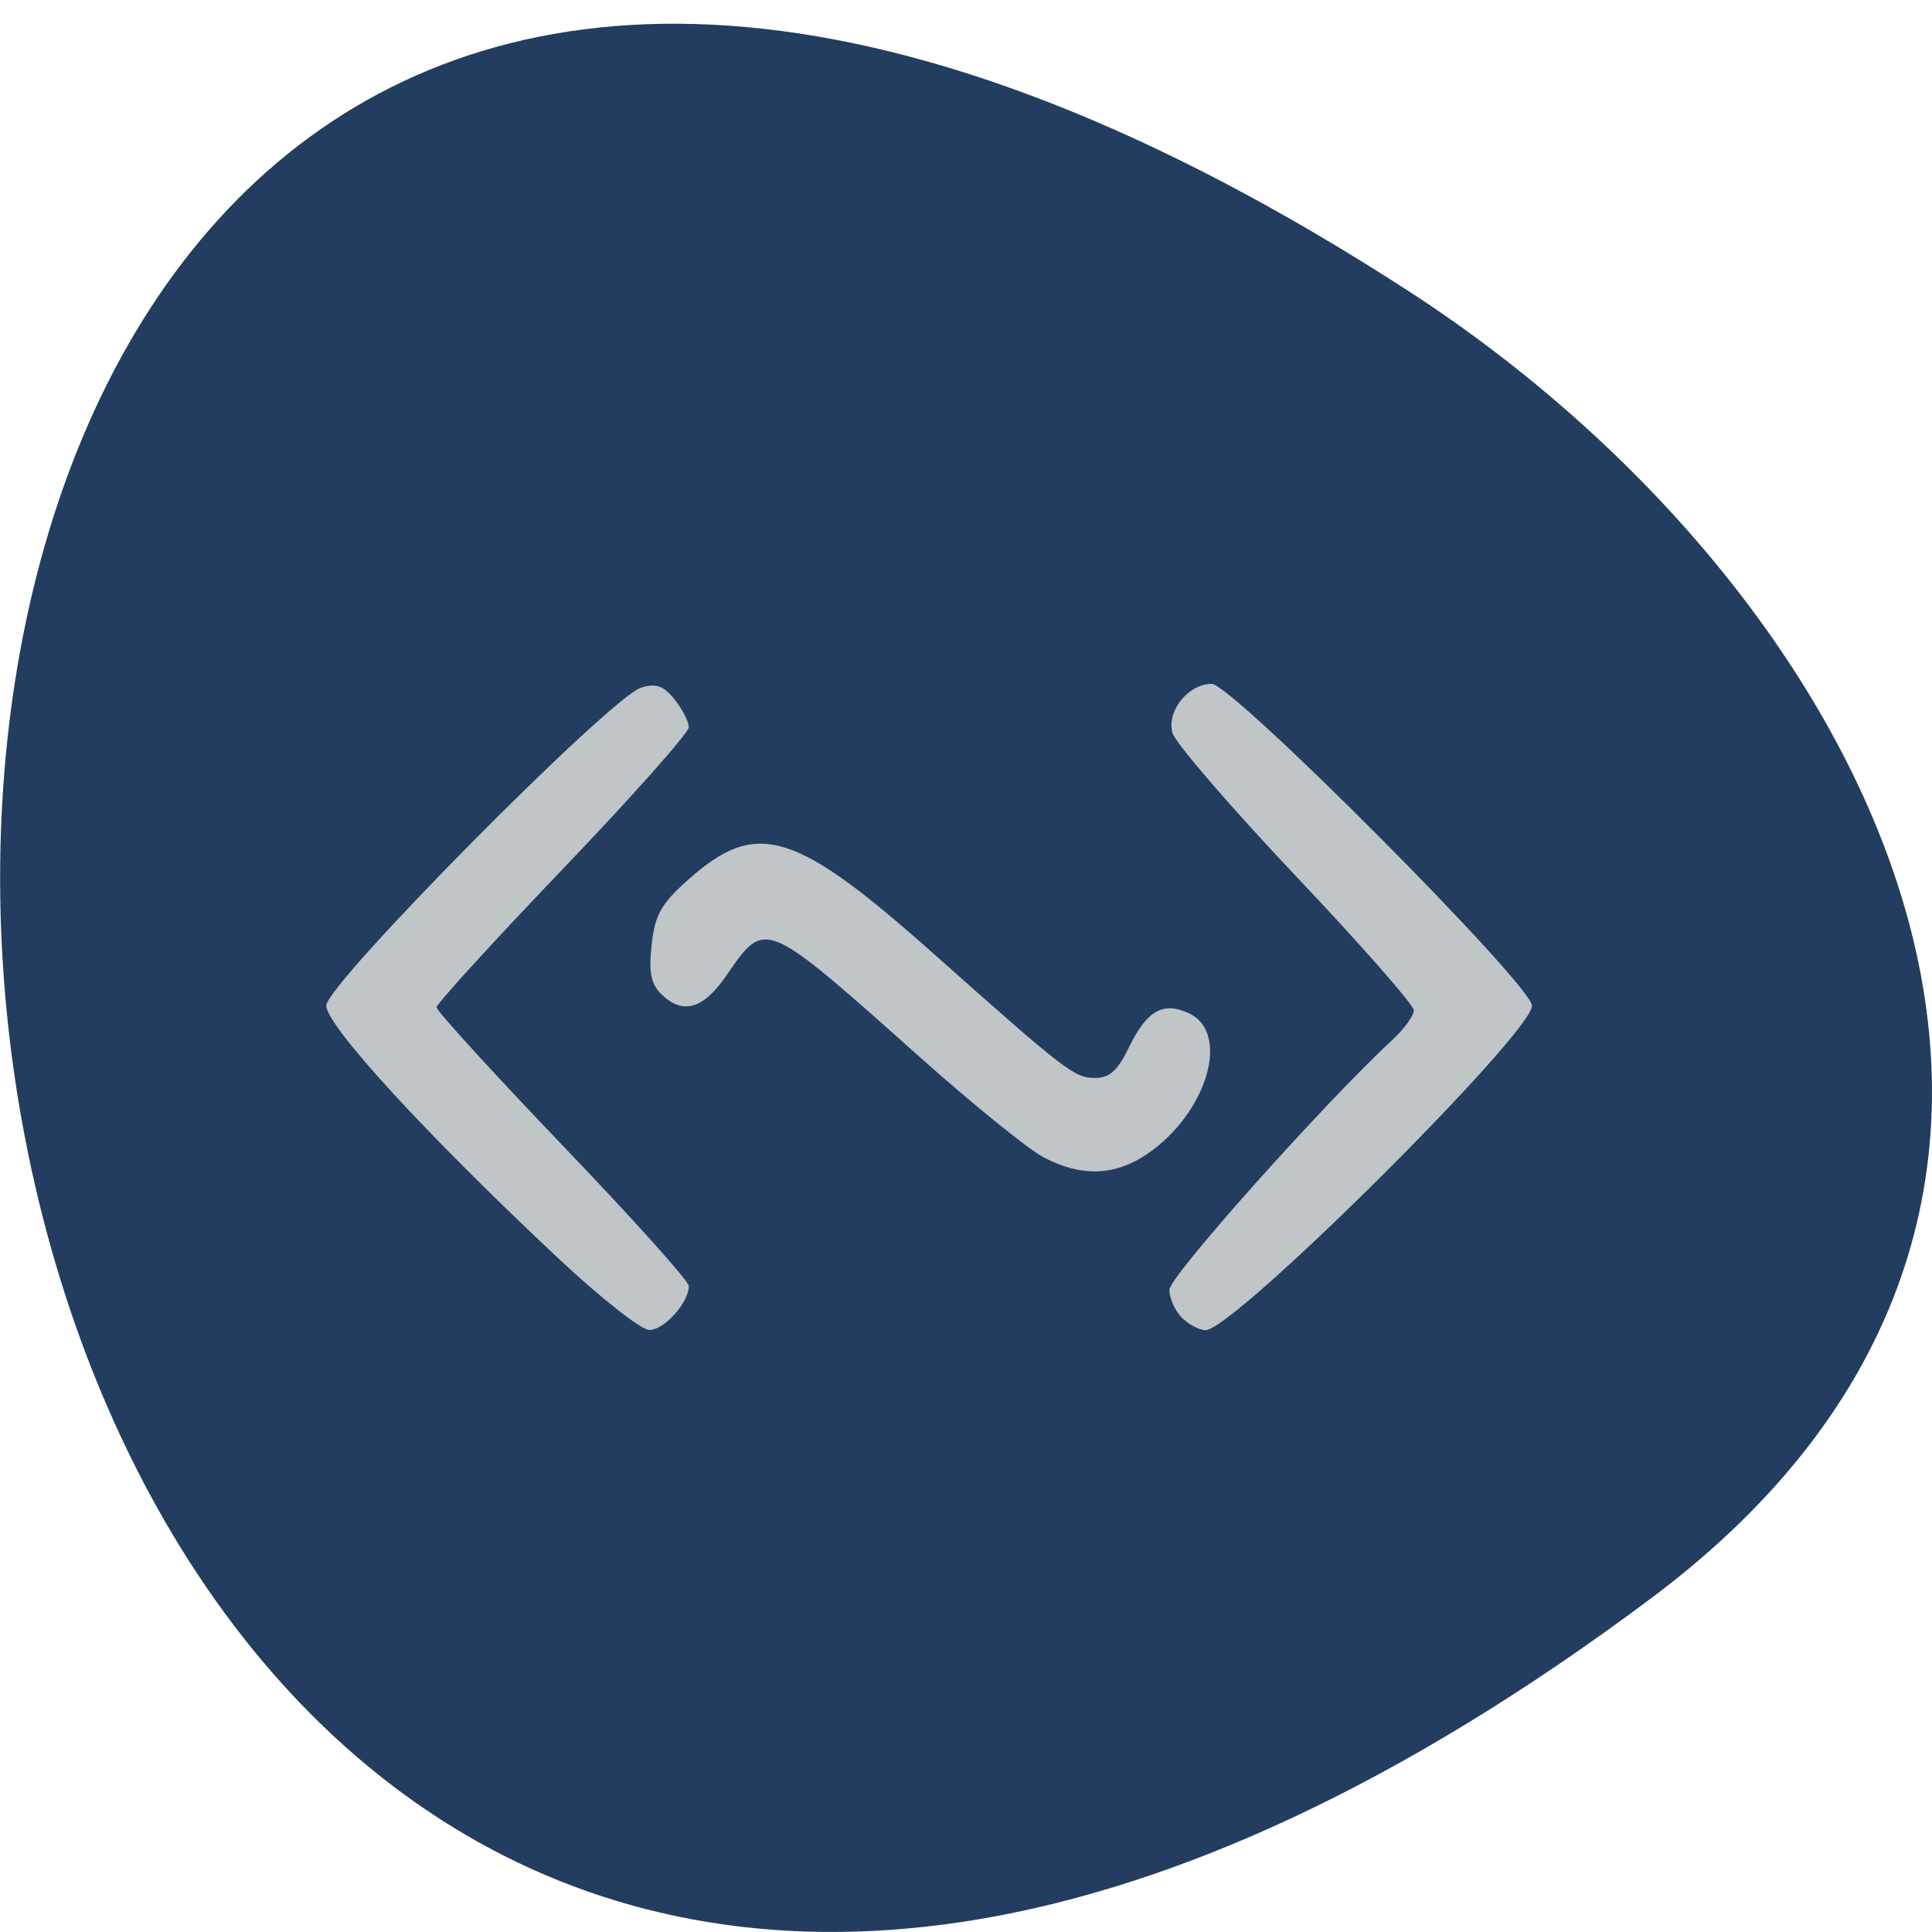<svg xmlns="http://www.w3.org/2000/svg" viewBox="0 0 48 48"><path d="m 41.04 39.695 c -49.945 37.38 -57.04 -65.48 -6.06 -32.473 c 11.625 7.523 19.285 22.574 6.06 32.473" fill="#233d60"/><g fill="#c0c5c8"><path d="m 13.836 31.23 c -3.266 -3.063 -5.73 -5.754 -5.73 -6.246 c 0 -0.531 7.06 -7.664 7.82 -7.898 c 0.367 -0.117 0.559 -0.051 0.832 0.289 c 0.195 0.242 0.355 0.555 0.355 0.691 c 0 0.141 -1.41 1.727 -3.133 3.527 c -1.723 1.801 -3.133 3.344 -3.133 3.434 c 0 0.09 1.41 1.633 3.133 3.434 c 1.723 1.797 3.133 3.367 3.133 3.488 c 0 0.414 -0.609 1.094 -0.98 1.094 c -0.203 0 -1.238 -0.816 -2.297 -1.813"/><path d="m 25.922 28.75 c -0.375 -0.199 -1.742 -1.305 -3.035 -2.457 c -3.93 -3.5 -3.859 -3.473 -4.844 -2.051 c -0.578 0.84 -1.09 0.98 -1.625 0.445 c -0.246 -0.246 -0.305 -0.547 -0.227 -1.223 c 0.082 -0.742 0.238 -1.016 0.922 -1.621 c 1.688 -1.5 2.637 -1.211 6.078 1.848 c 3.313 2.945 3.5 3.09 4.02 3.09 c 0.348 0 0.559 -0.184 0.816 -0.719 c 0.457 -0.949 0.855 -1.188 1.504 -0.891 c 1.059 0.484 0.457 2.5 -1.047 3.512 c -0.793 0.535 -1.637 0.559 -2.563 0.066"/><path d="m 29.363 32.738 c -0.168 -0.168 -0.309 -0.48 -0.309 -0.695 c 0 -0.332 3.855 -4.648 5.559 -6.227 c 0.281 -0.262 0.512 -0.582 0.512 -0.715 c 0 -0.133 -1.32 -1.637 -2.938 -3.344 c -1.613 -1.707 -2.992 -3.305 -3.059 -3.551 c -0.145 -0.543 0.395 -1.215 0.977 -1.215 c 0.508 0 7.957 7.484 7.957 7.996 c 0 0.688 -7.414 8.06 -8.109 8.06 c -0.156 0 -0.422 -0.141 -0.59 -0.309"/></g></svg>